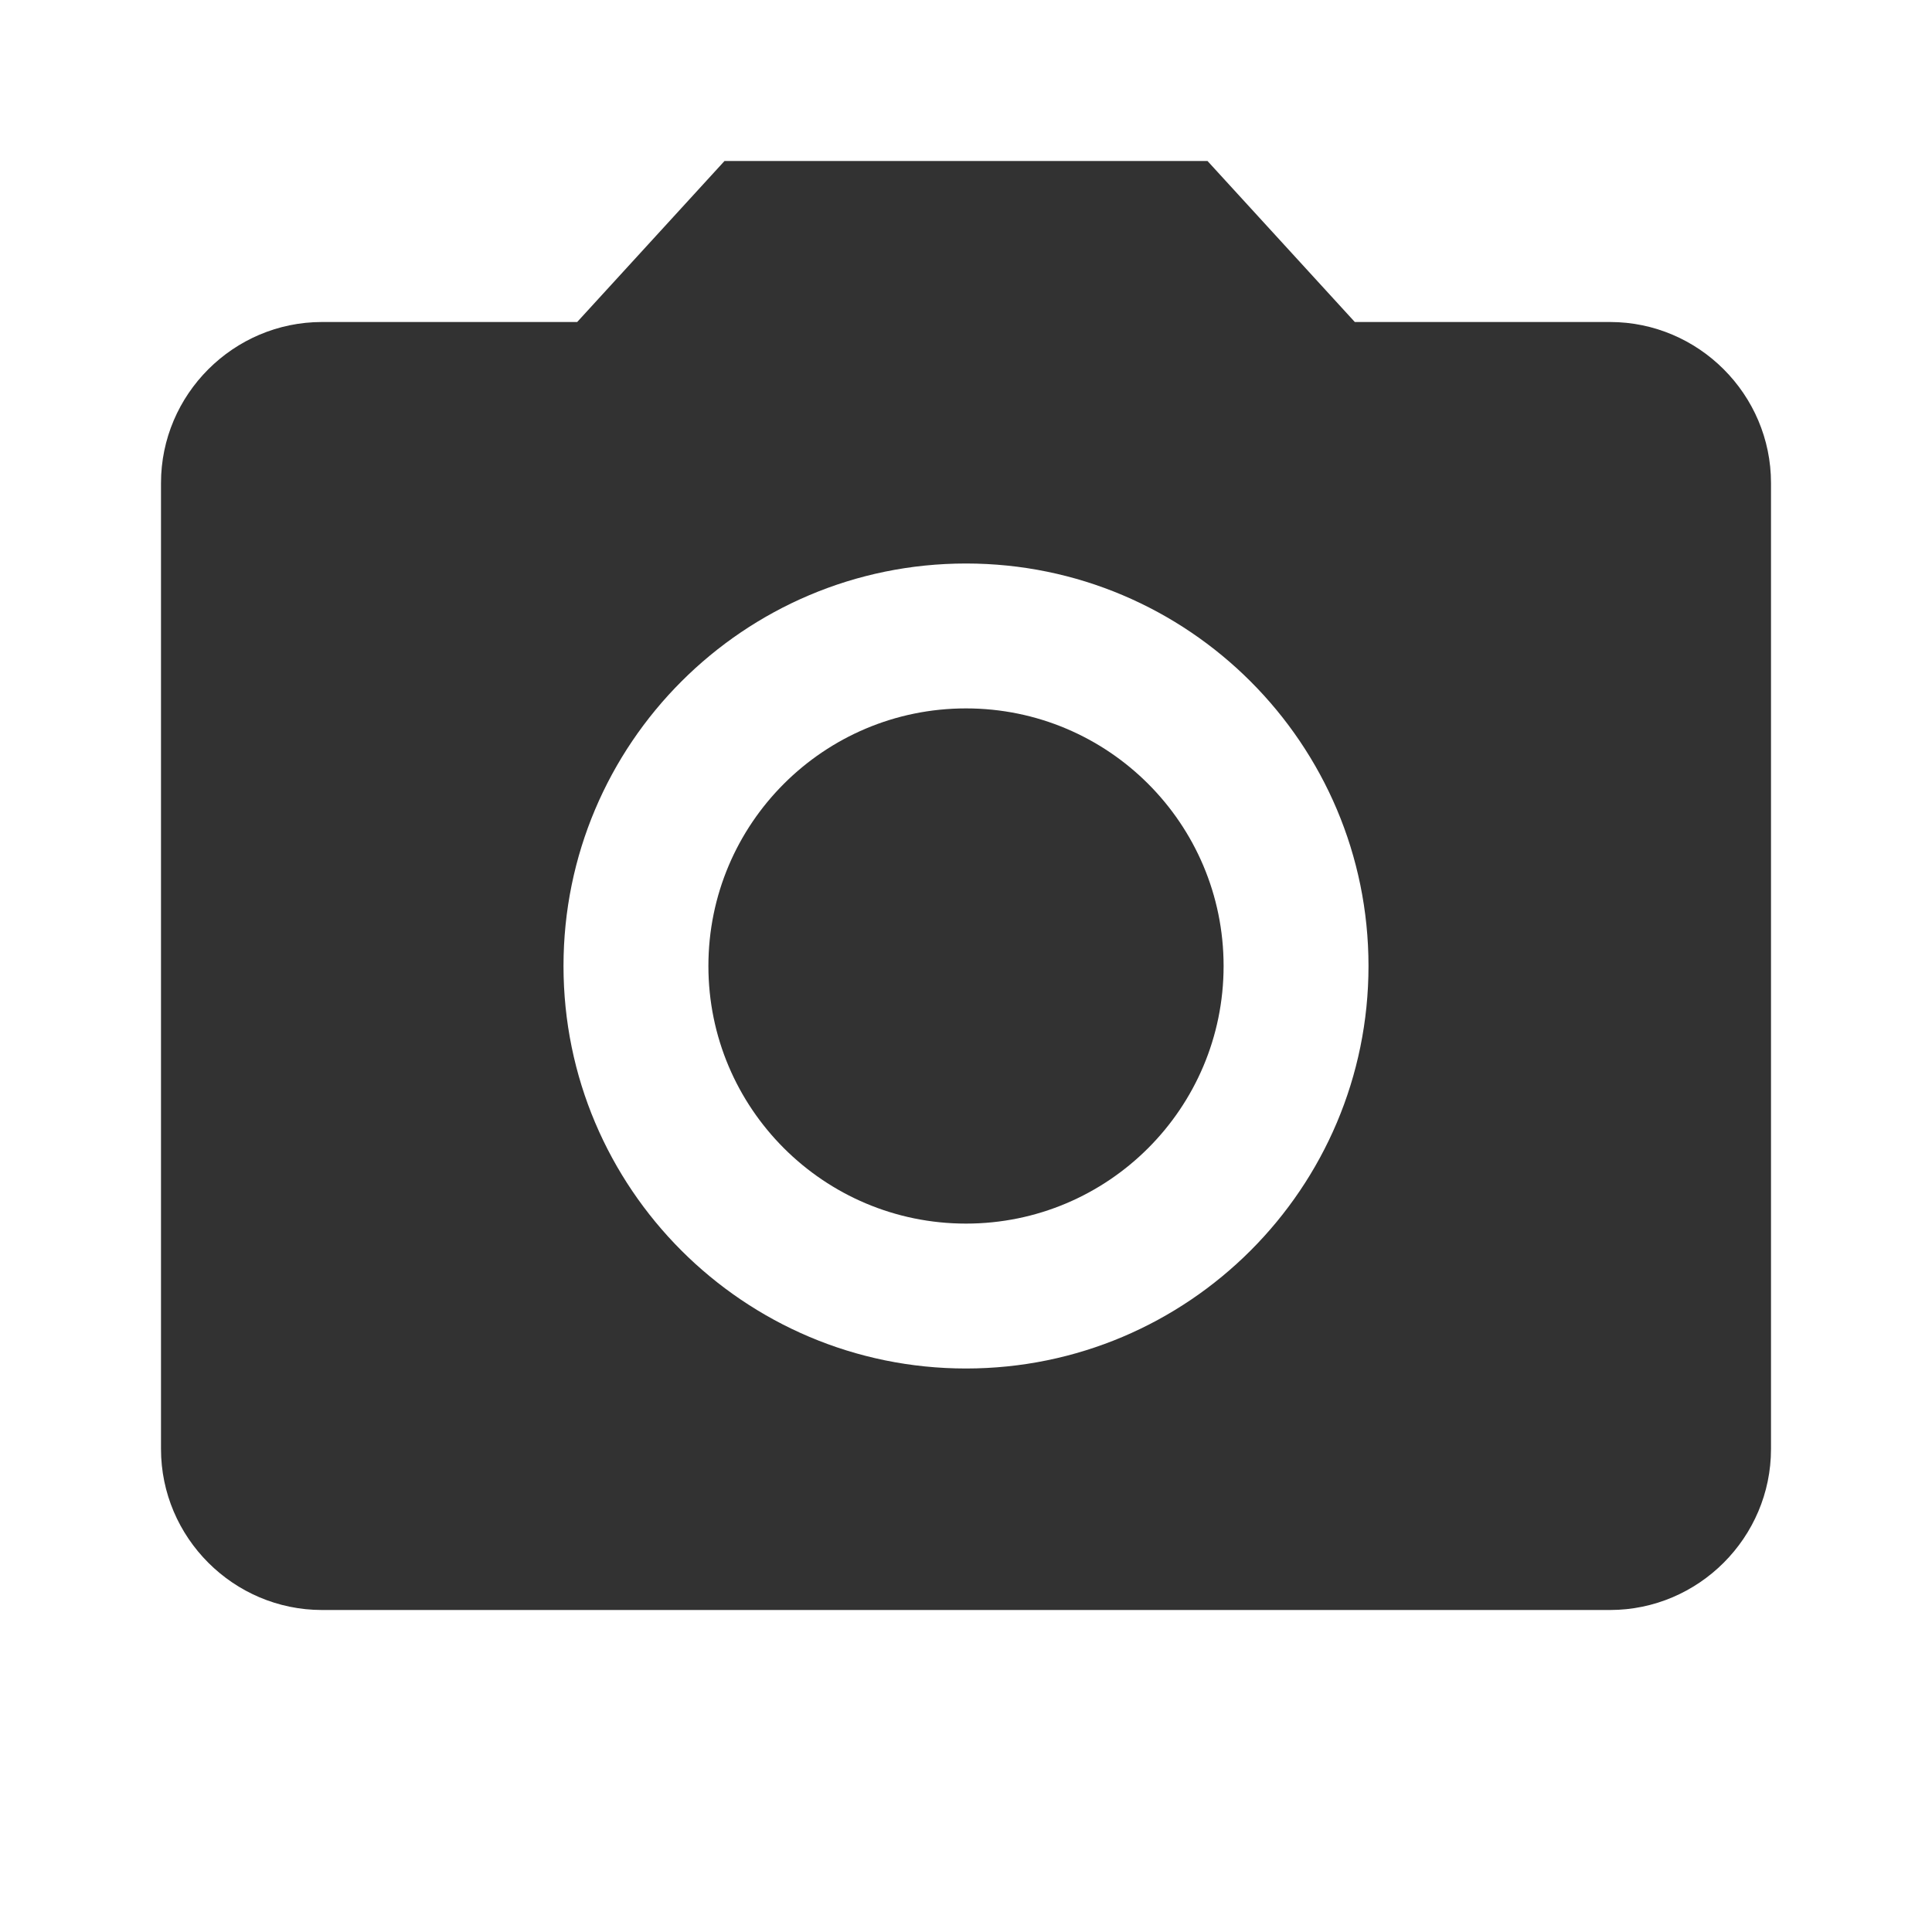 <svg width="24" height="24" viewBox="0 0 24 24" fill="none" xmlns="http://www.w3.org/2000/svg">
<path d="M12 15.2C13.767 15.2 15.2 13.767 15.2 12C15.2 10.232 13.767 8.8 12 8.8C10.233 8.8 8.8 10.232 8.8 12C8.8 13.767 10.233 15.2 12 15.2Z" fill="#323232"/>
<path d="M9 2L7.17 4H4C2.9 4 2 4.9 2 6V18C2 19.1 2.9 20 4 20H20C21.1 20 22 19.1 22 18V6C22 4.9 21.1 4 20 4H16.83L15 2H9ZM12 17C9.24 17 7 14.76 7 12C7 9.24 9.24 7 12 7C14.76 7 17 9.24 17 12C17 14.76 14.76 17 12 17Z" fill="#323232"/>
</svg>
